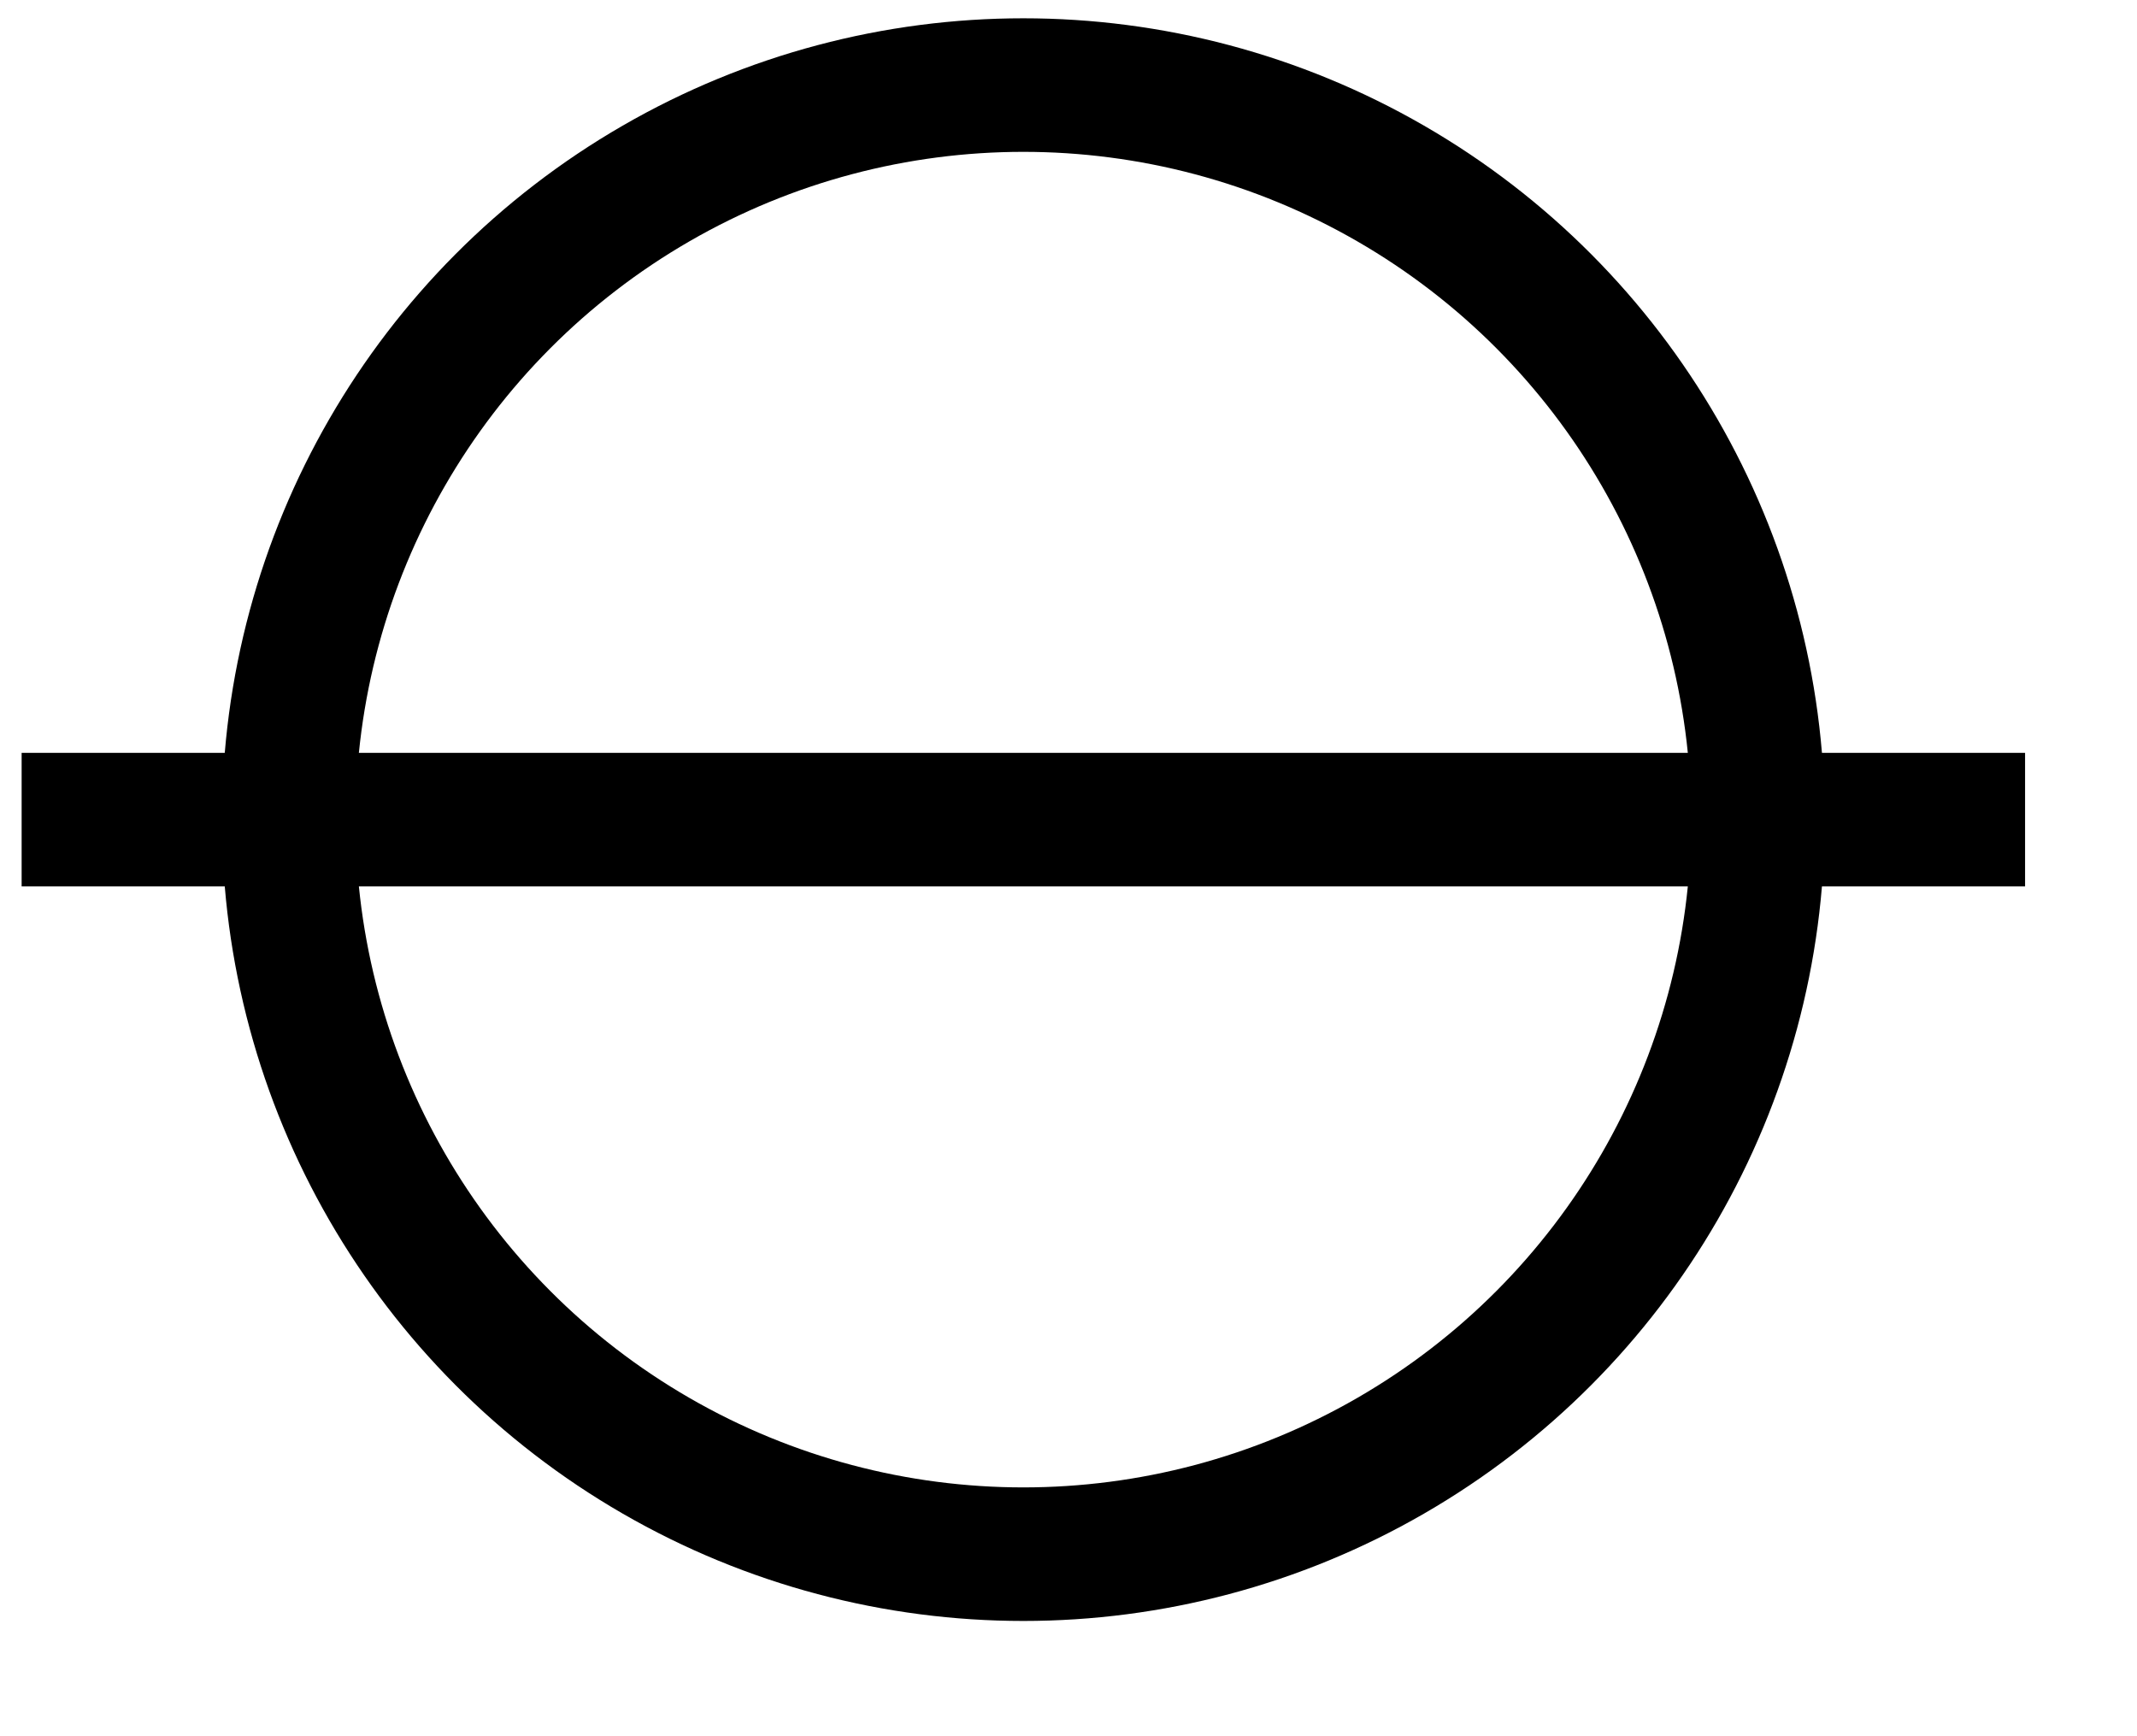 <svg width="16" height="13" viewBox="0 0 16 13" fill="none"
  xmlns="http://www.w3.org/2000/svg">
  <path d="M0.162 6.137L15.162 6.137" stroke="black"/>
  <circle cx="7.662" cy="6.137" r="5.5" stroke="black"/>
</svg>

